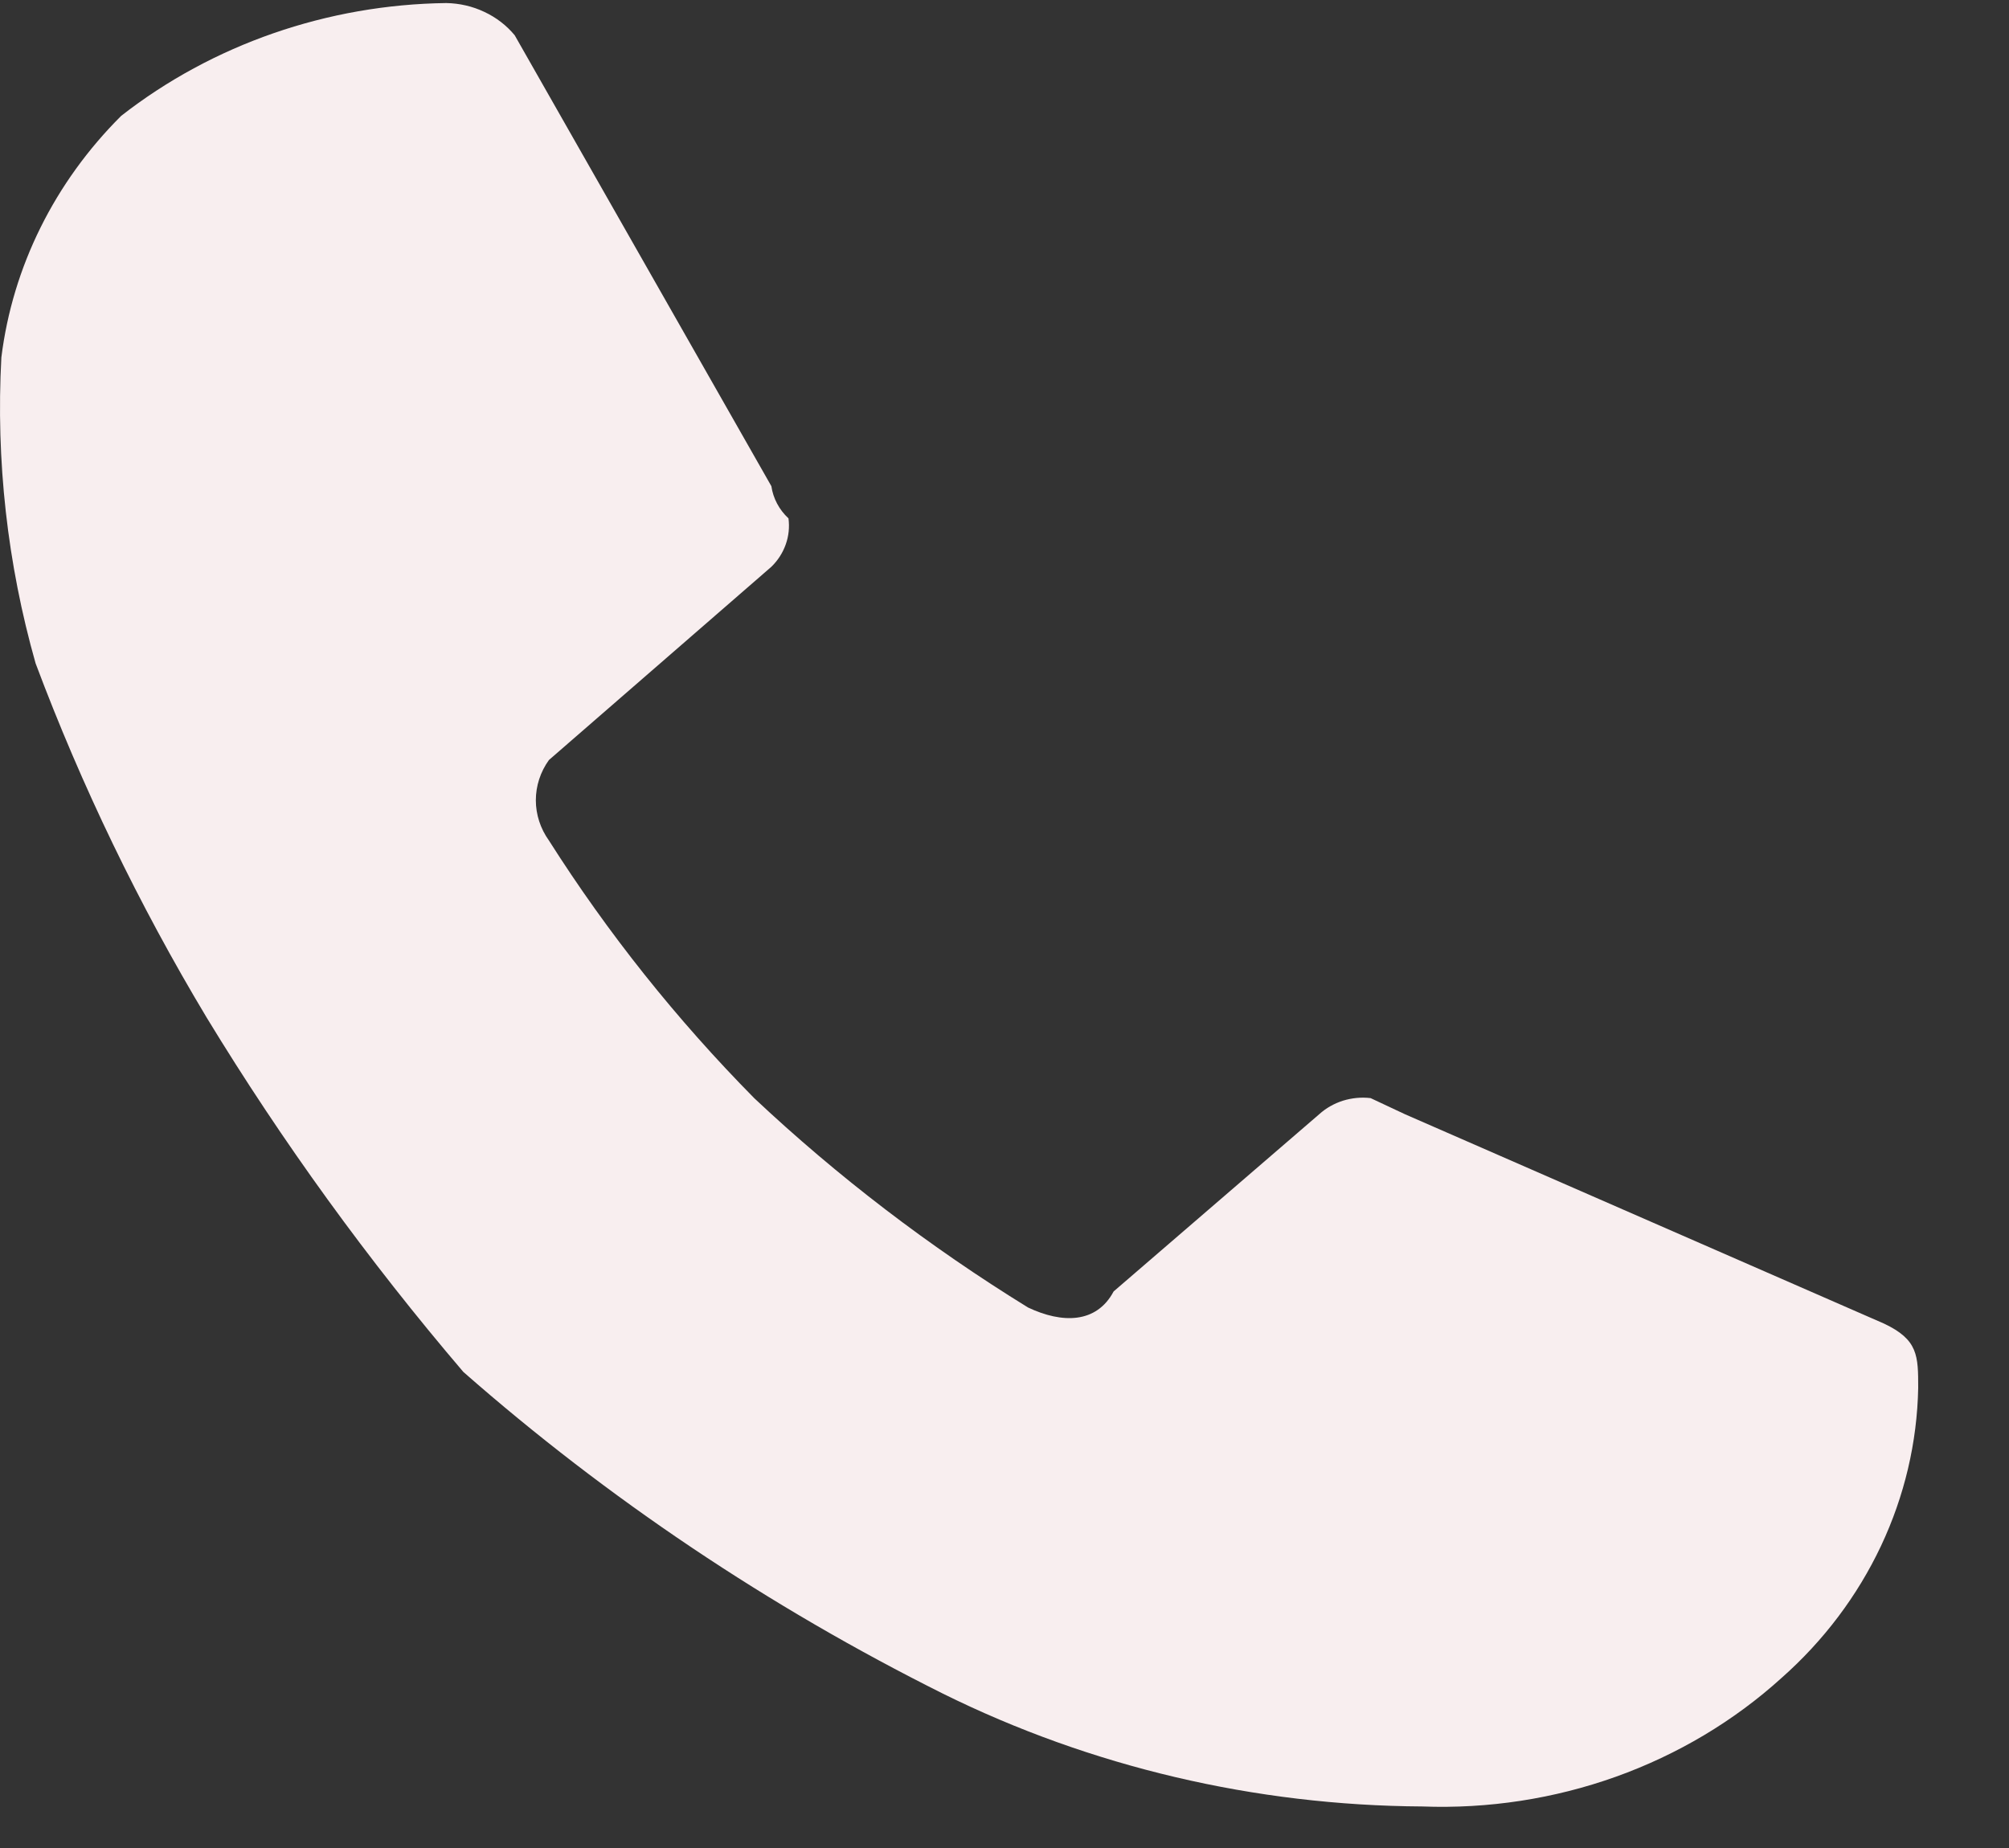 <svg width="25" height="23" viewBox="0 0 25 23" fill="none" xmlns="http://www.w3.org/2000/svg">
<rect x="0" y="0" width="25" height="23" fill="#333333" stroke="none"/>
<path d="M13.858 16.073L16.417 13.867C16.501 13.791 16.602 13.734 16.712 13.699C16.823 13.665 16.94 13.653 17.056 13.667L17.482 13.867L23.444 16.473C23.87 16.674 23.87 16.874 23.87 17.275C23.857 17.953 23.699 18.621 23.407 19.241C23.115 19.86 22.695 20.419 22.17 20.883C21.578 21.42 20.876 21.838 20.108 22.113C19.339 22.388 18.52 22.514 17.698 22.483C15.62 22.471 13.575 21.99 11.736 21.08C9.568 19.998 7.56 18.651 5.766 17.075C4.581 15.686 3.513 14.212 2.572 12.665C1.727 11.257 1.015 9.781 0.443 8.256C0.091 7.015 -0.052 5.73 0.017 4.448C0.157 3.321 0.68 2.267 1.508 1.442C2.646 0.553 4.074 0.057 5.553 0.038C5.718 0.041 5.88 0.078 6.027 0.148C6.175 0.217 6.304 0.317 6.405 0.439L9.599 6.051C9.621 6.203 9.696 6.344 9.812 6.452C9.826 6.561 9.815 6.671 9.778 6.775C9.741 6.88 9.68 6.975 9.599 7.054L6.831 9.459C6.725 9.606 6.668 9.781 6.668 9.96C6.668 10.138 6.725 10.313 6.831 10.461C7.561 11.611 8.417 12.686 9.386 13.668C10.424 14.644 11.566 15.517 12.793 16.273C13.217 16.474 13.645 16.474 13.858 16.073Z" fill="#F8EEEF"/>
</svg>
